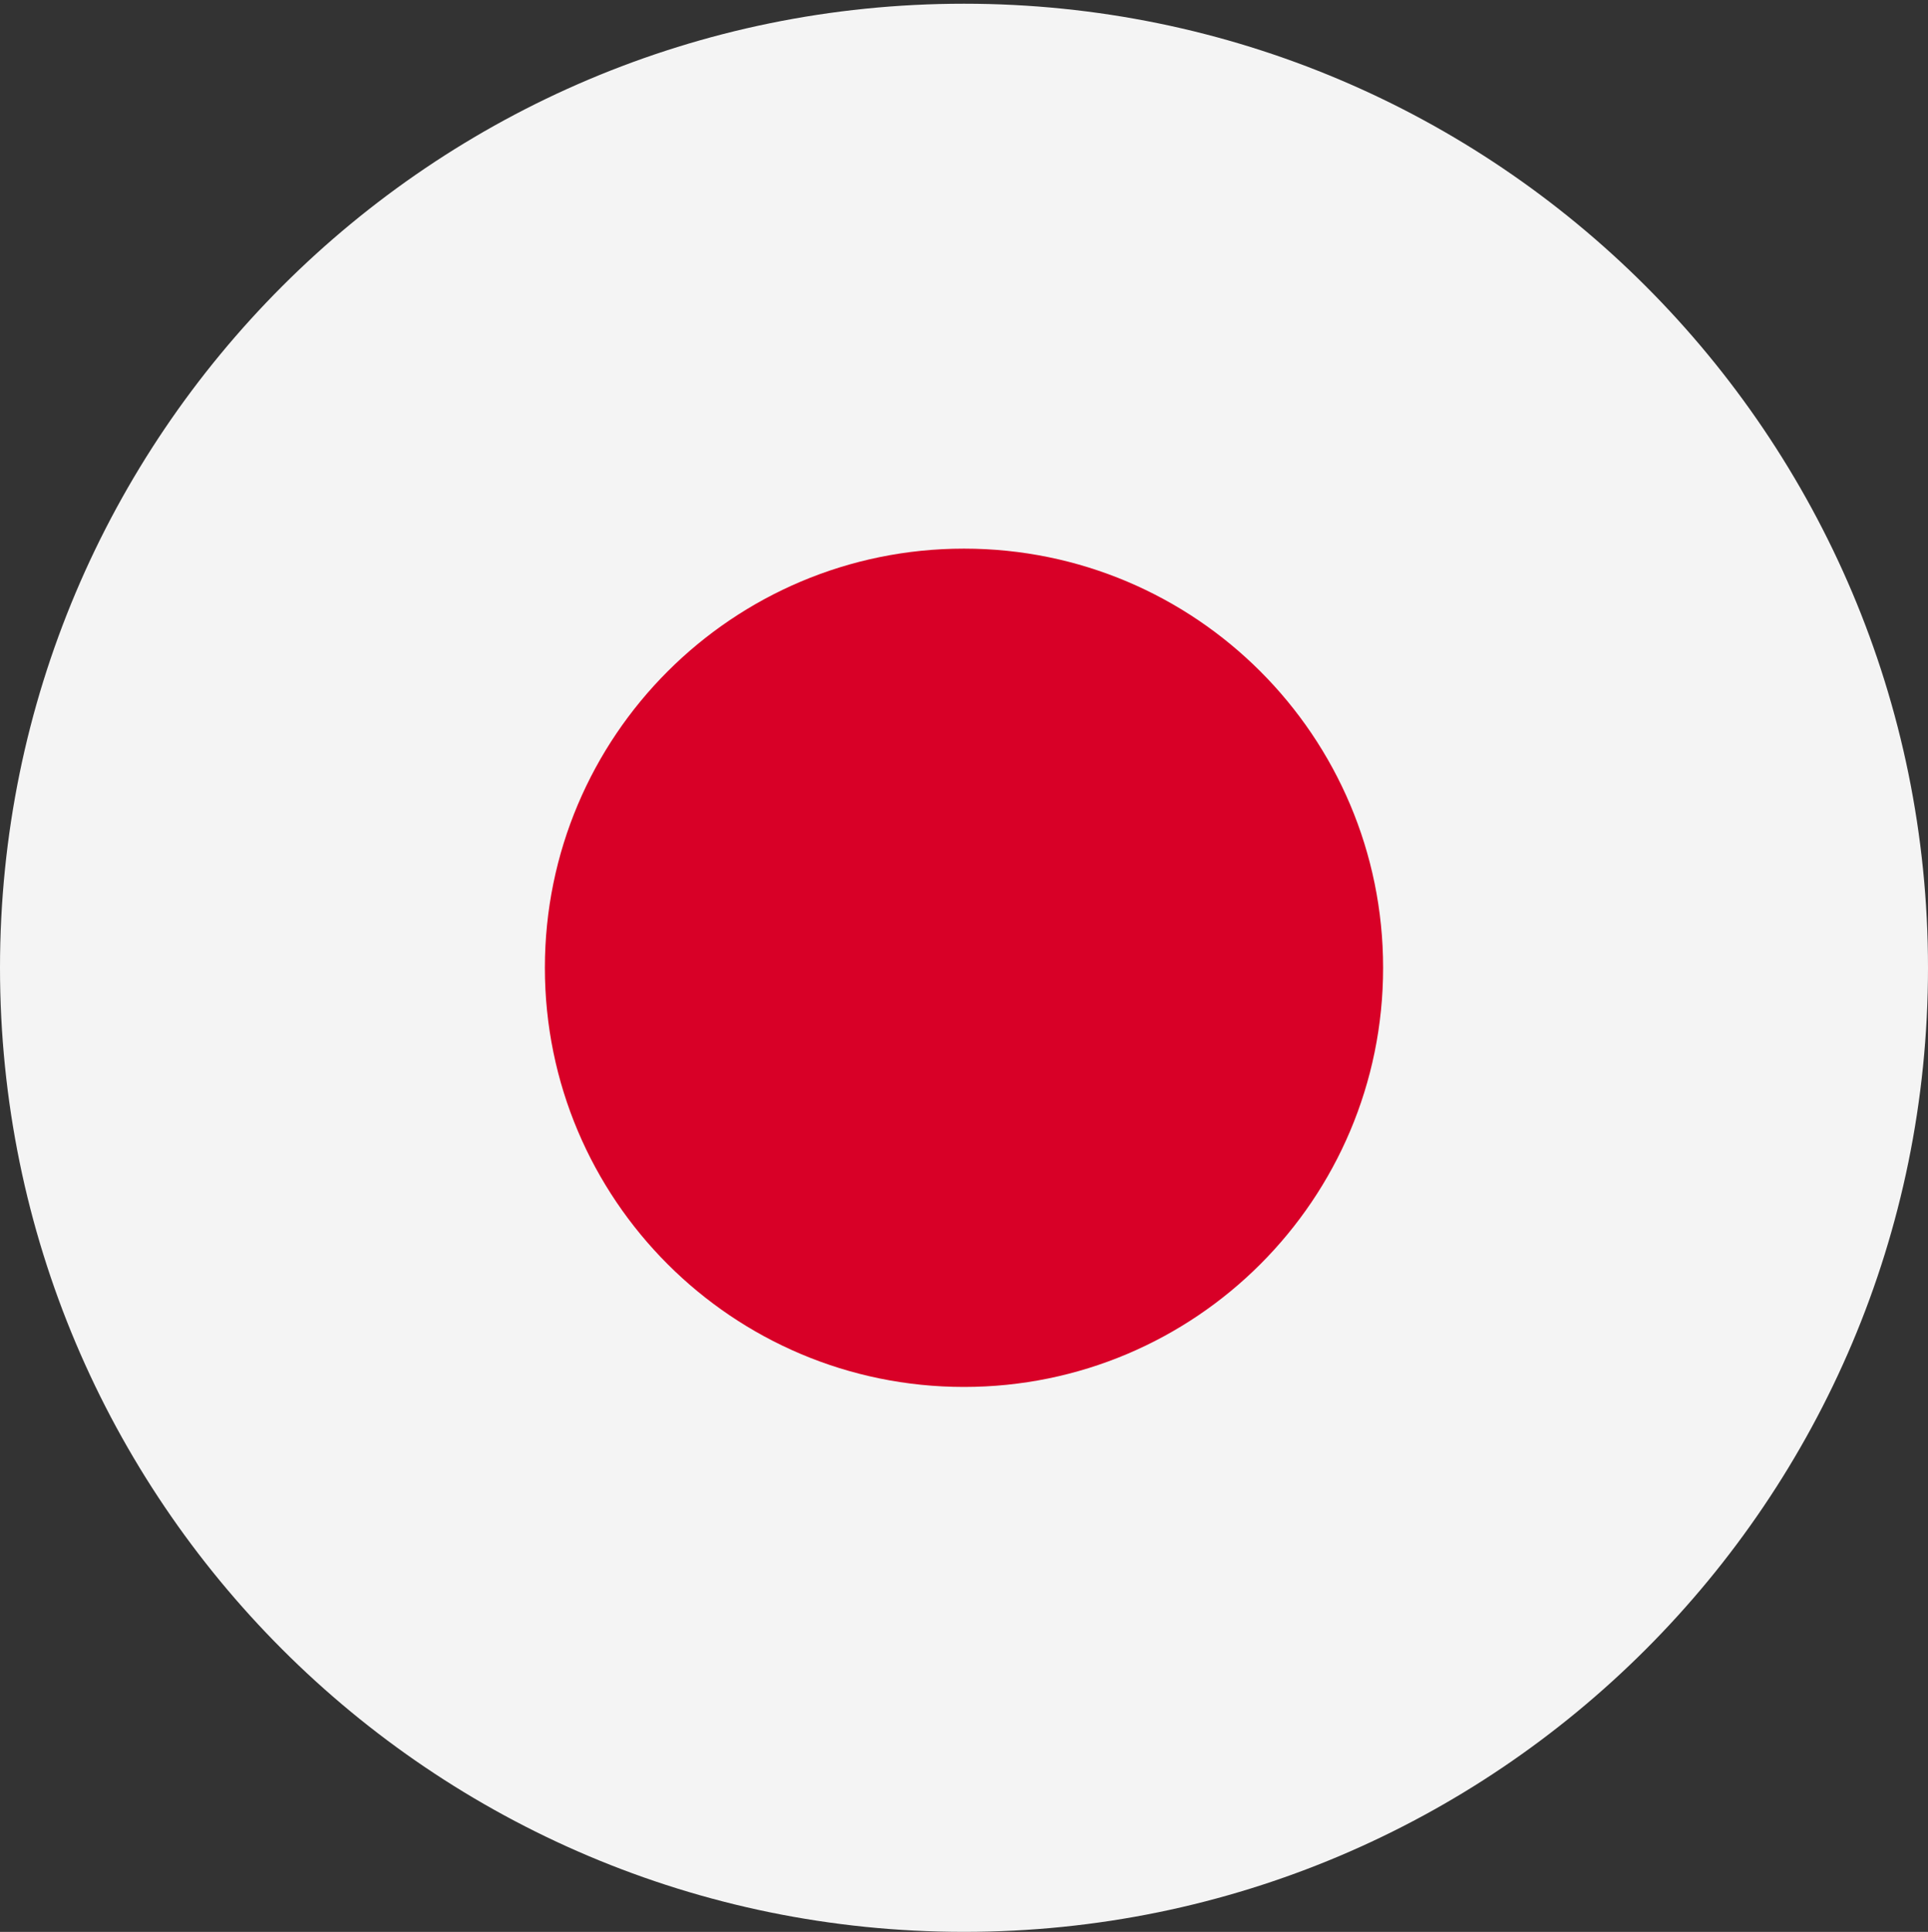 <svg width="512" height="513" viewBox="0 0 512 513" fill="none" xmlns="http://www.w3.org/2000/svg">
<rect x="0" y="0" width="512" height="513" fill="#333333" stroke="none"/>
<g clip-path="url(#clip0_333_10665)">
<path d="M256 512.988C397.385 512.988 512 398.373 512 256.988C512 115.603 397.385 0.988 256 0.988C114.615 0.988 0 115.603 0 256.988C0 398.373 114.615 512.988 256 512.988Z" fill="#F4F4F4"/>
<path d="M255.999 368.292C317.471 368.292 367.303 318.459 367.303 256.988C367.303 195.516 317.471 145.684 255.999 145.684C194.528 145.684 144.695 195.516 144.695 256.988C144.695 318.459 194.528 368.292 255.999 368.292Z" fill="#D80027"/>
</g>
<defs>
<clipPath id="clip0_333_10665">
<rect width="512" height="512" fill="white" transform="translate(0 0.988)"/>
</clipPath>
</defs>
</svg>
